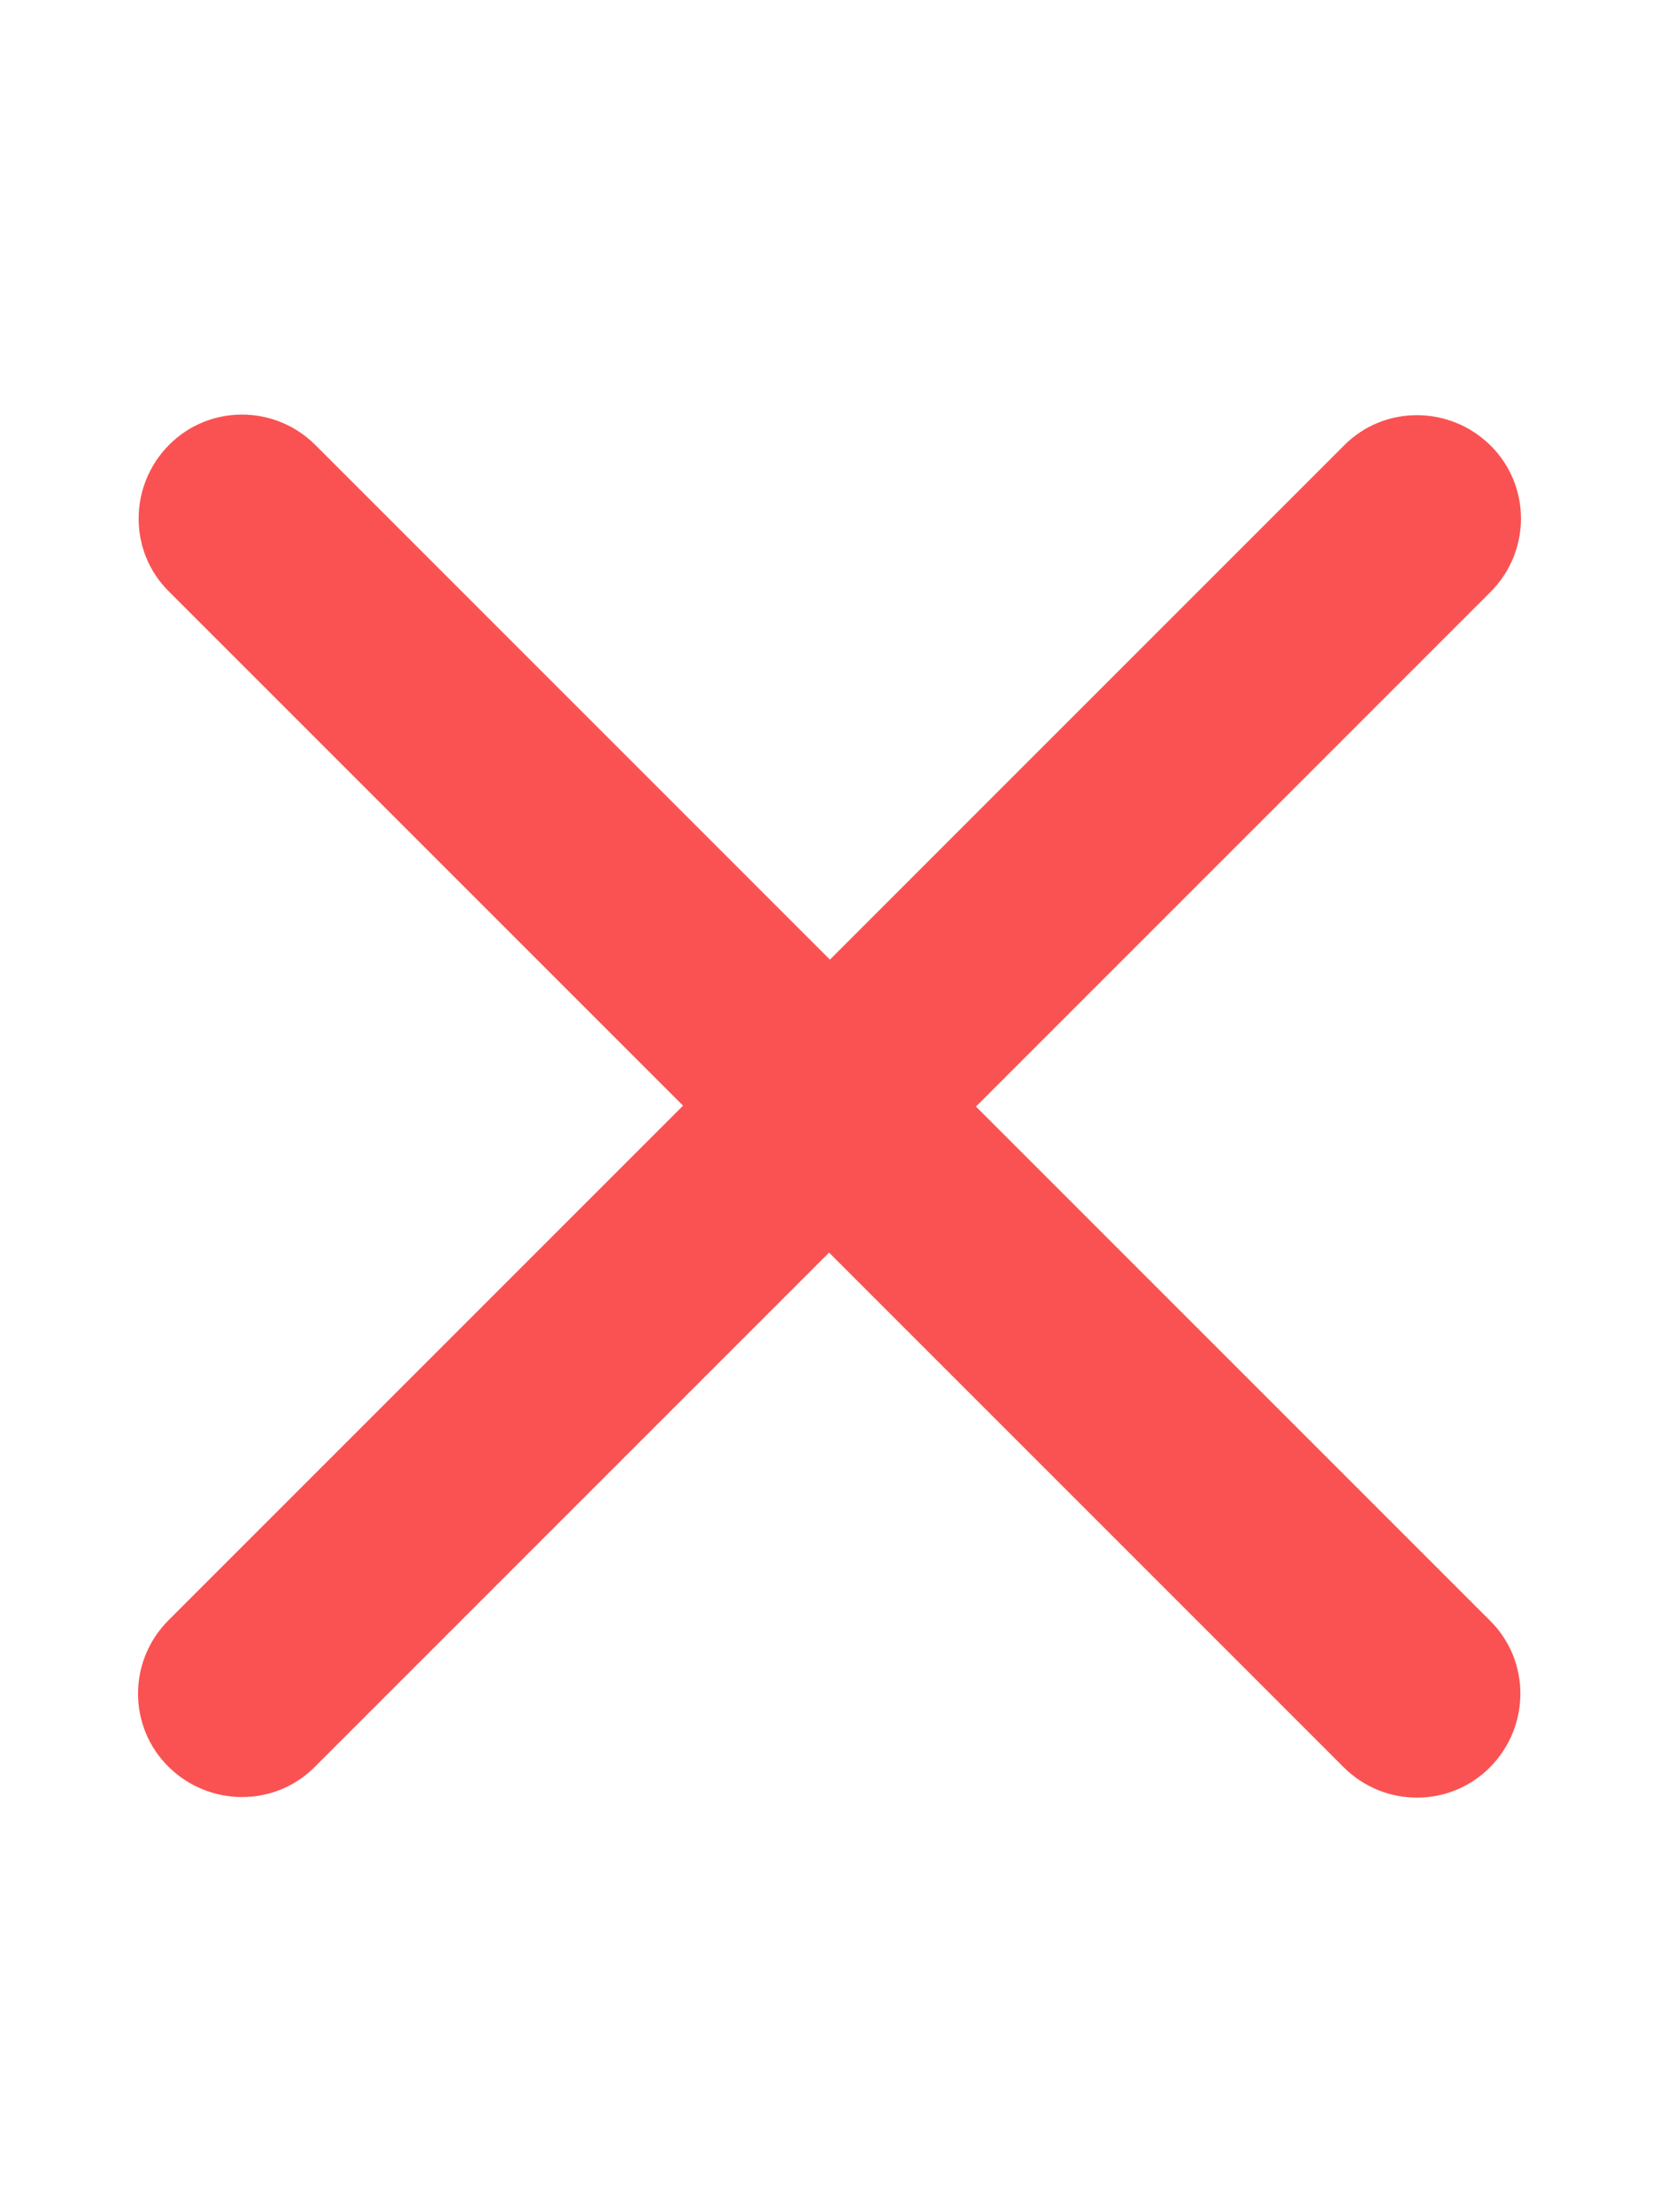 <svg aria-hidden="true" focusable="false" data-prefix="far" data-icon="xmark" class="svg-inline--fa fa-xmark " role="img" xmlns="http://www.w3.org/2000/svg" viewBox="0 0 384 512" style="font-size: 16px; color: rgb(250, 82, 82);"><path fill="currentColor" d="M345 137c9.4-9.4 9.4-24.6 0-33.9s-24.6-9.4-33.9 0l-119 119L73 103c-9.4-9.4-24.6-9.4-33.9 0s-9.4 24.6 0 33.9l119 119L39 375c-9.4 9.4-9.4 24.6 0 33.9s24.6 9.4 33.9 0l119-119L311 409c9.4 9.4 24.6 9.4 33.9 0s9.4-24.6 0-33.9l-119-119L345 137z"></path></svg>
